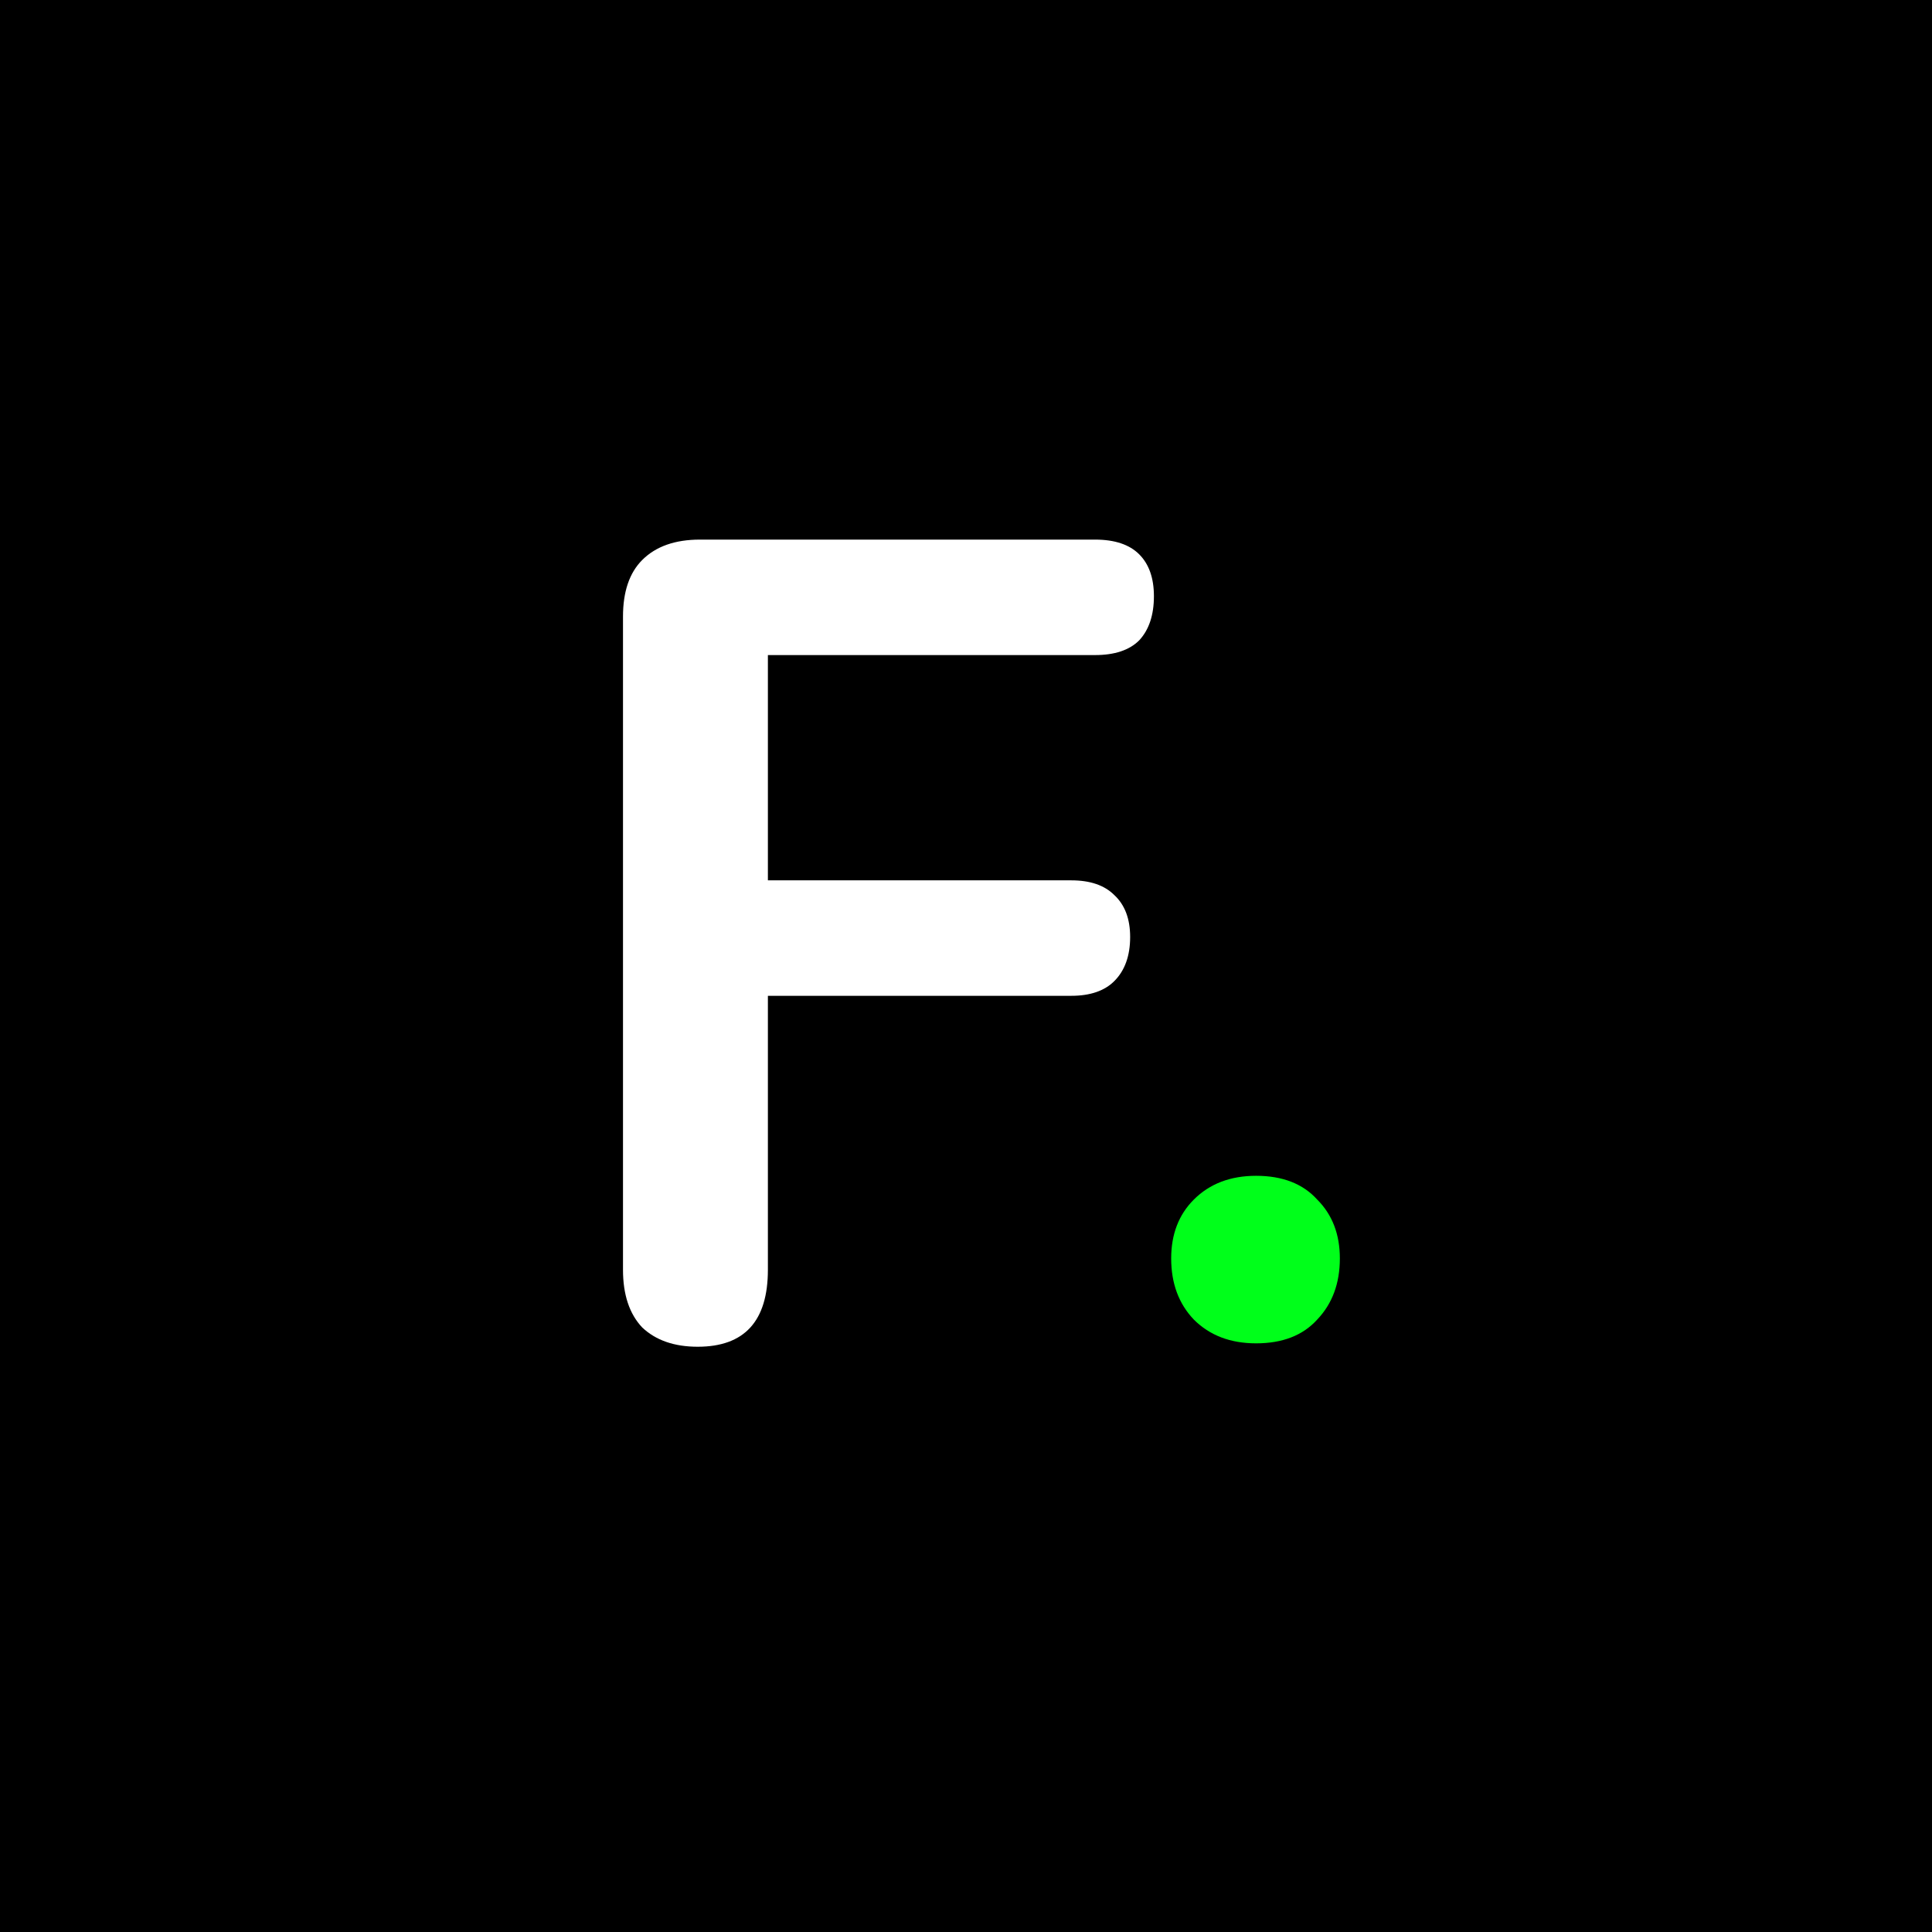 <svg width="512" height="512" viewBox="0 0 512 512" fill="none" xmlns="http://www.w3.org/2000/svg">
<rect width="512" height="512" fill="black"/>
<path d="M184.9 356.9C178.7 356.9 173.8 355.2 170.2 351.8C166.8 348.2 165.1 343.1 165.1 336.5V163.4C165.1 156.8 166.8 151.8 170.2 148.4C173.8 144.8 178.9 143 185.5 143H290.2C295.4 143 299.3 144.3 301.9 146.9C304.5 149.5 305.8 153.2 305.8 158C305.8 163 304.5 166.9 301.9 169.7C299.3 172.3 295.4 173.6 290.2 173.6H203.5V233.3H283.9C288.9 233.3 292.7 234.6 295.3 237.2C298.1 239.8 299.5 243.5 299.5 248.3C299.5 253.3 298.1 257.2 295.3 260C292.7 262.6 288.9 263.9 283.9 263.9H203.5V336.5C203.5 350.1 197.3 356.9 184.9 356.9Z" fill="white"/>
<path d="M332.875 356C326.075 356 320.575 353.9 316.375 349.7C312.375 345.5 310.375 340.1 310.375 333.5C310.375 327.1 312.375 321.9 316.375 317.9C320.575 313.7 326.075 311.6 332.875 311.6C339.875 311.6 345.275 313.7 349.075 317.9C353.075 321.9 355.075 327.1 355.075 333.5C355.075 340.1 353.075 345.5 349.075 349.7C345.275 353.9 339.875 356 332.875 356Z" fill="#00FF1A"/>
</svg>
